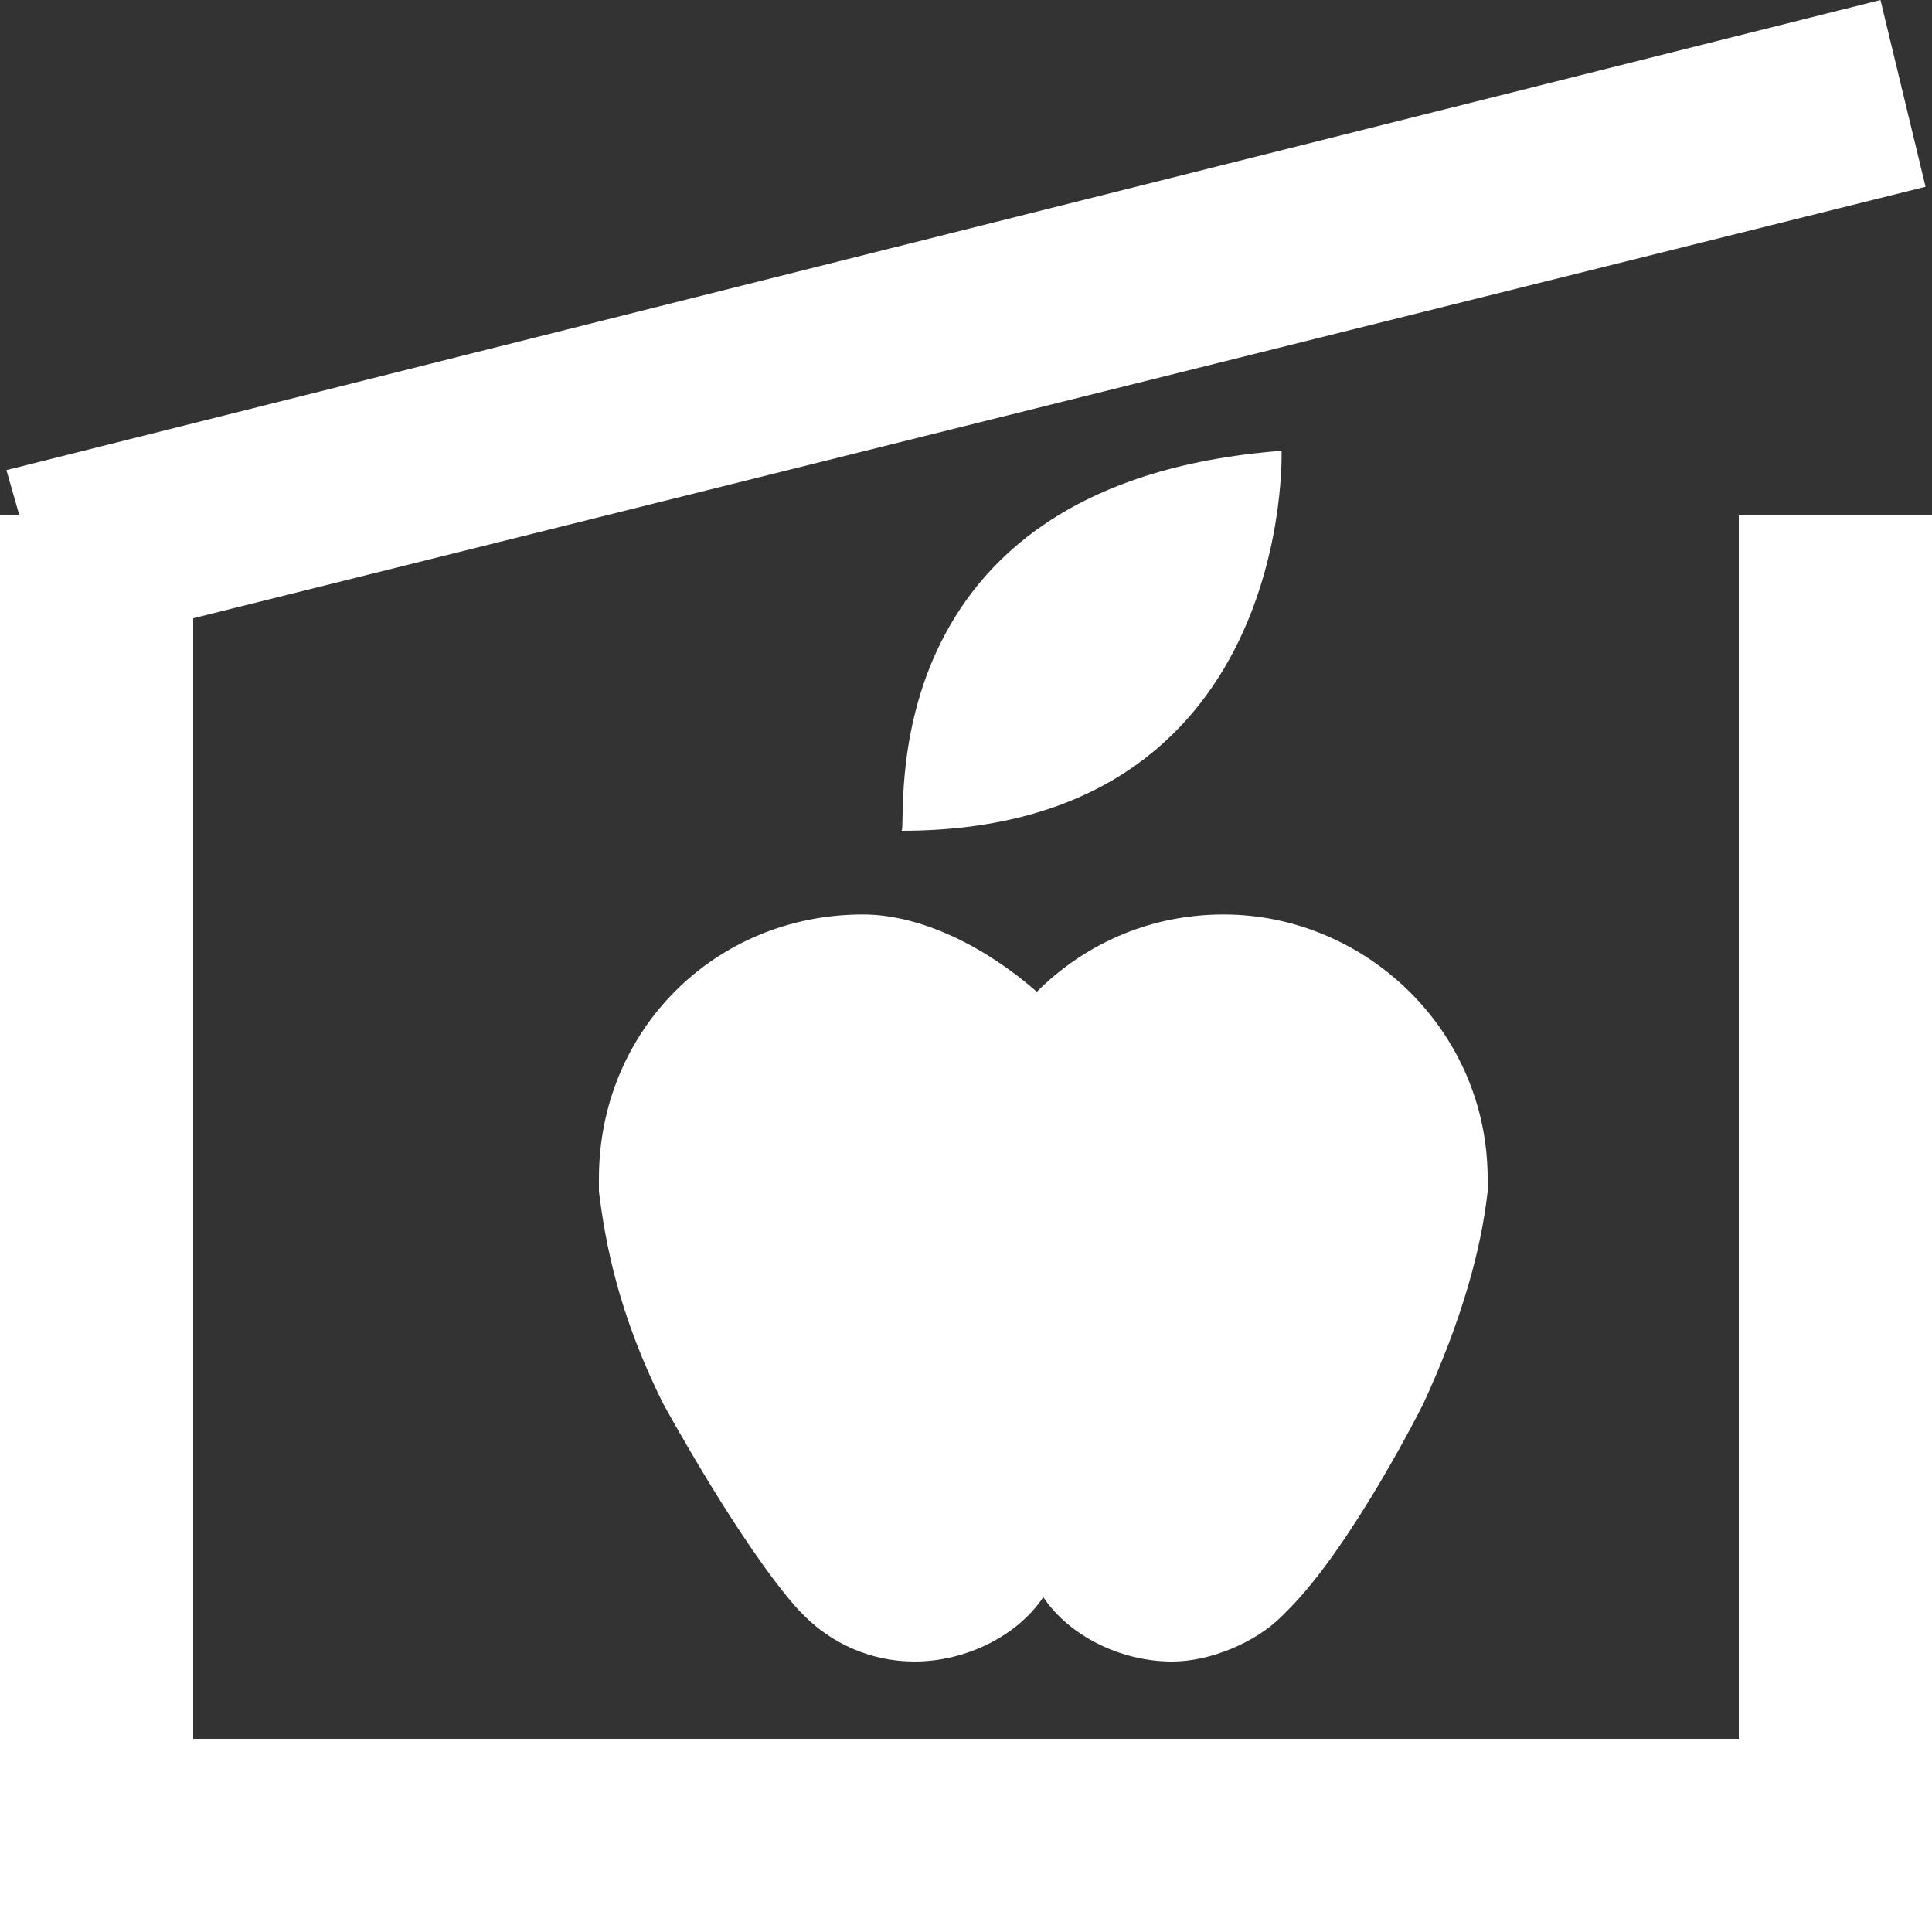 <?xml version="1.0" encoding="utf-8"?>
<!-- Generator: Adobe Illustrator 20.0.0, SVG Export Plug-In . SVG Version: 6.00 Build 0)  -->
<svg version="1.1" id="Layer_1" xmlns="http://www.w3.org/2000/svg" xmlns:xlink="http://www.w3.org/1999/xlink" x="0px" y="0px"
	 width="30px" height="30px" viewBox="0 0 30 30" style="enable-background:new 0 0 30 30;" xml:space="preserve">
<rect x="0" y="0" width="30" height="30" fill="#333333" stroke="none"/>
<polygon fill="#FFFFFF" points="27,8 27,27 3,27 3,9.6 29.9,2.9 29.2,0 0.1,7.3 0.3,8 0,8 0,27 0,29.8 0,30 30,30 30,29.8 30,27 30,8 "/>
<g>
	<path fill="#FFFFFF" d="M19.9,7c0,0,0.2,5.9-5.9,5.9C14.1,12.8,13.4,7.5,19.9,7z"/>
	<path fill="#FFFFFF" d="M16.1,15.4c0.7-0.7,1.7-1.2,2.9-1.2c2.2,0,4.1,1.8,4.1,4.1l0,0.2h0c-0.1,0.9-0.4,2-1,3.3c0,0-1.1,2.2-2.1,3.2l-0.1,0.1
		c-0.4,0.4-1.1,0.7-1.7,0.7c-0.8,0-1.6-0.4-2-1h0c-0.4,0.6-1.2,1-2,1c-0.7,0-1.3-0.3-1.7-0.7l-0.1-0.1c-0.9-1-2.1-3.2-2.1-3.2
		c-0.7-1.4-0.9-2.5-1-3.3h0l0-0.2c0-2.3,1.8-4.1,4.1-4.1C14.3,14.2,15.3,14.7,16.1,15.4"/>
</g>
</svg>
